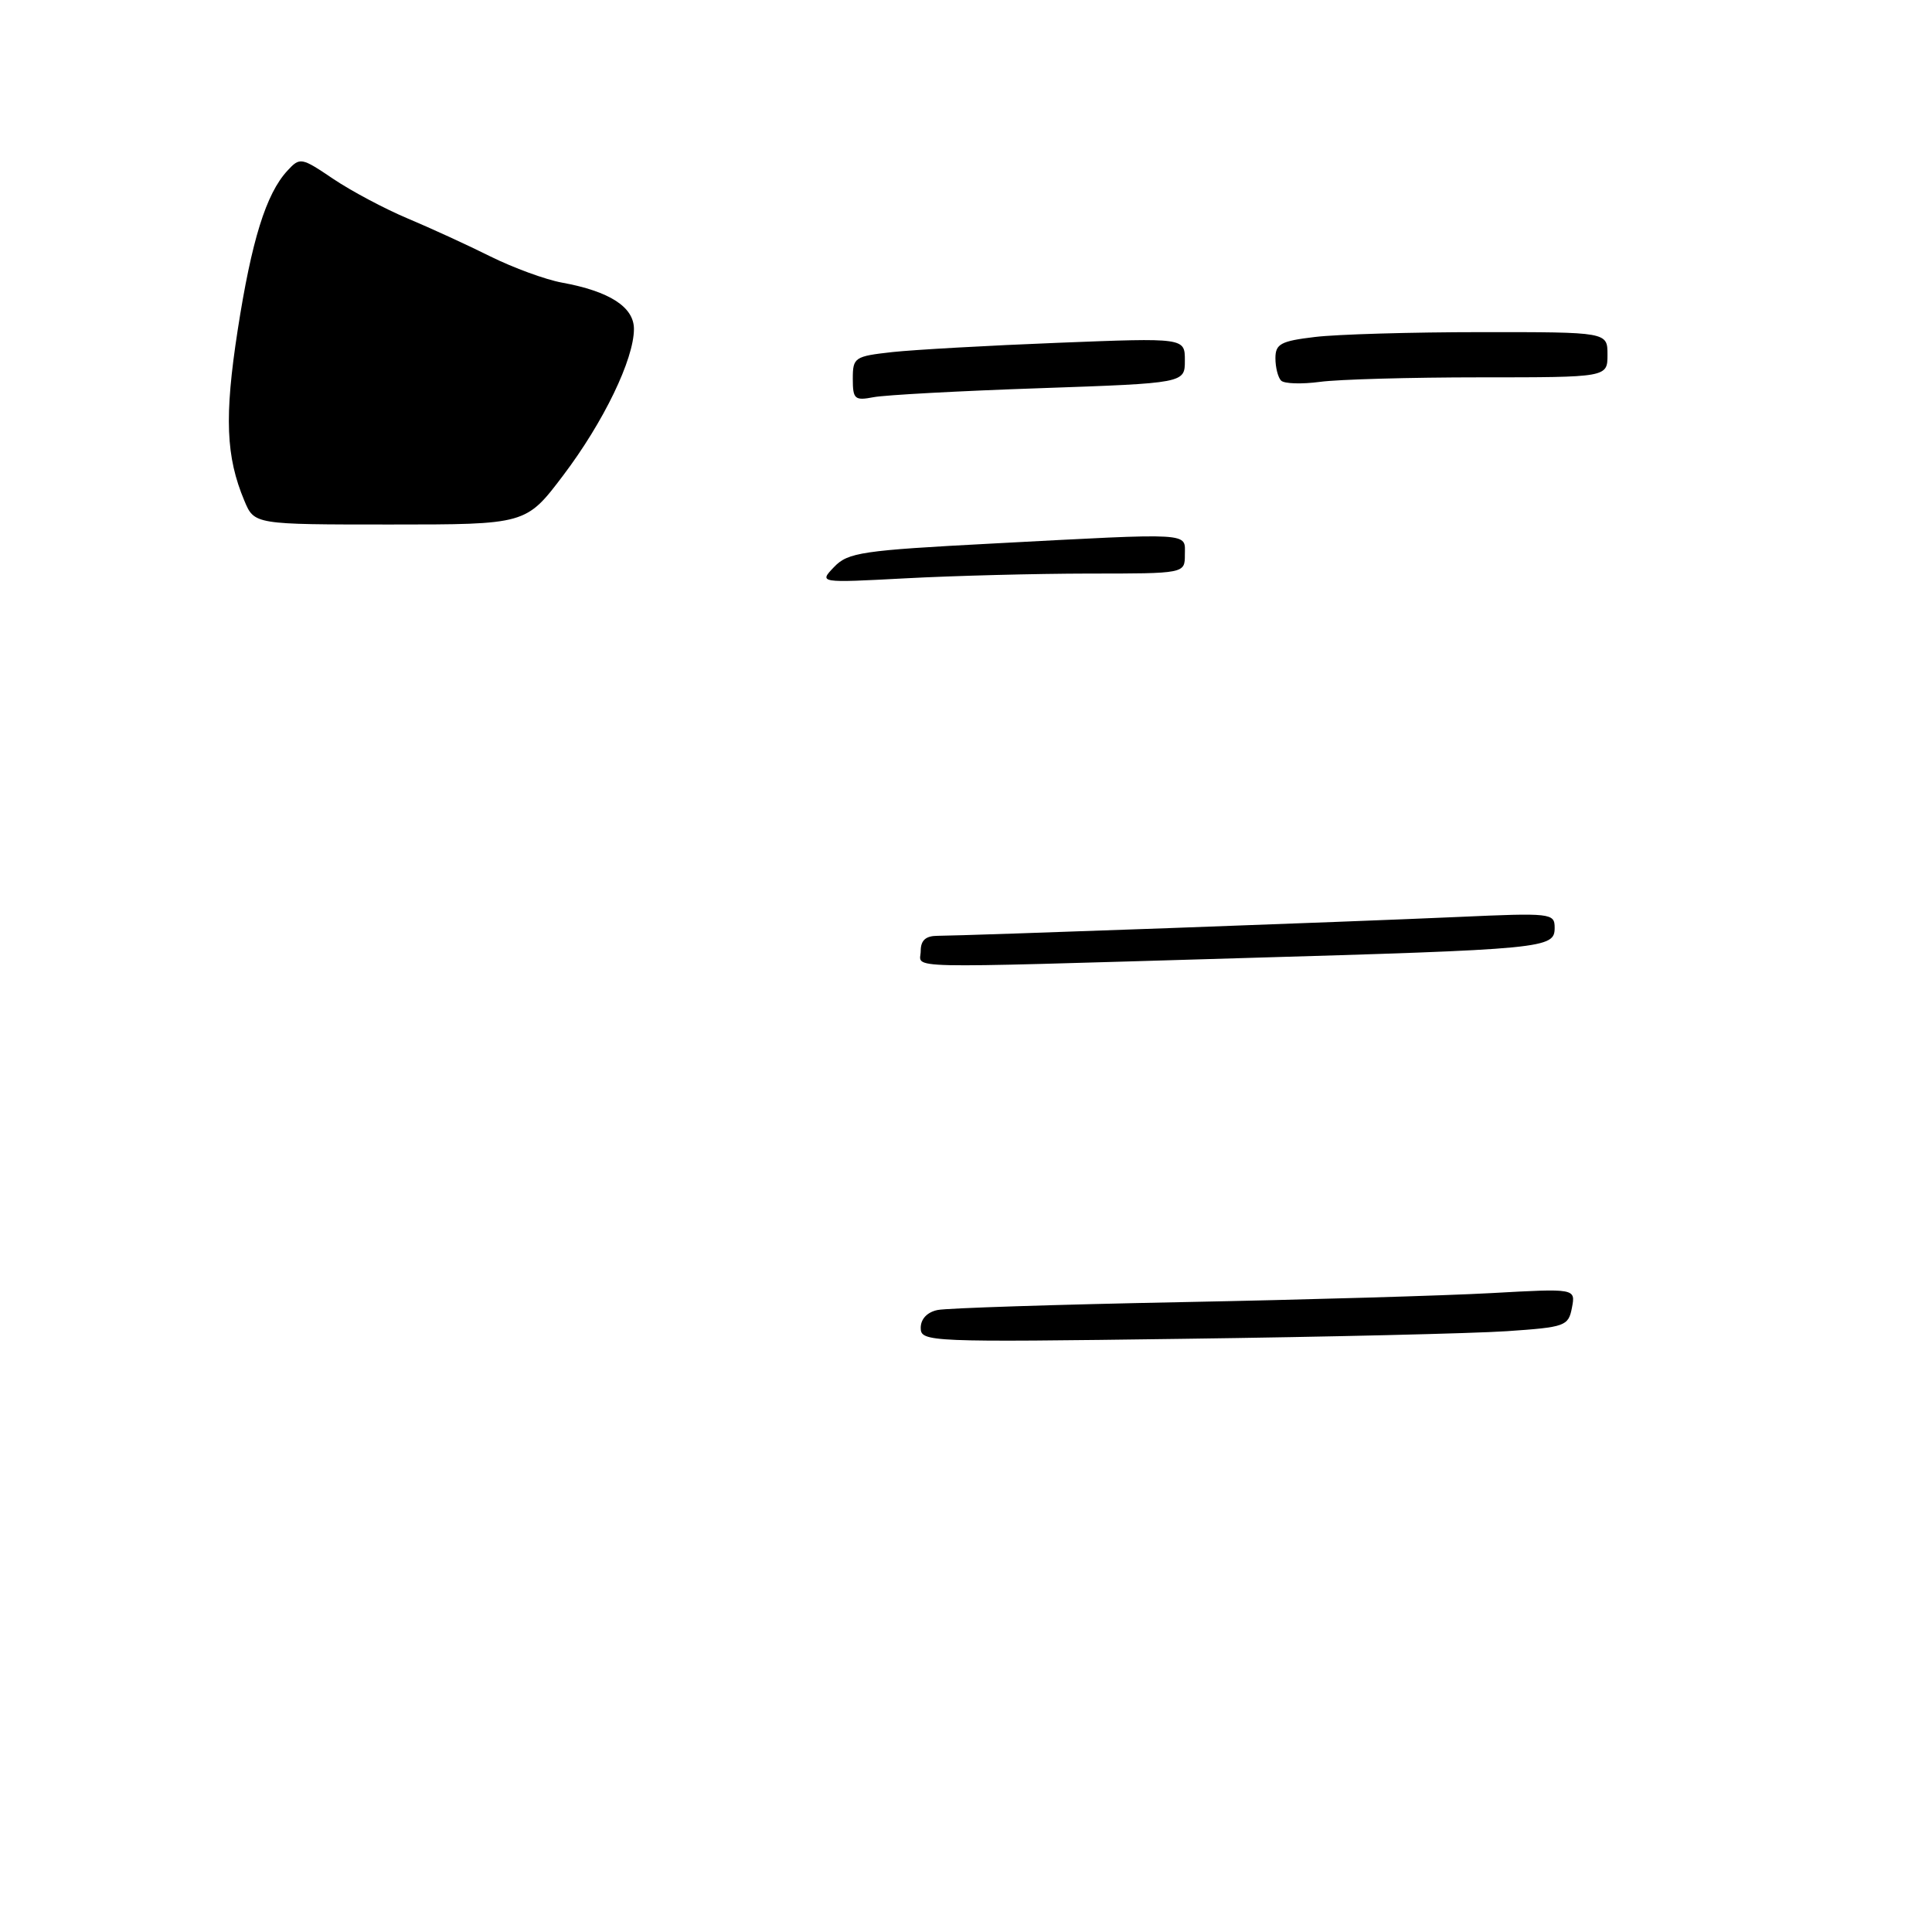 <?xml version="1.0" encoding="UTF-8" standalone="no"?>
<!DOCTYPE svg PUBLIC "-//W3C//DTD SVG 1.1//EN" "http://www.w3.org/Graphics/SVG/1.1/DTD/svg11.dtd" >
<svg xmlns="http://www.w3.org/2000/svg" xmlns:xlink="http://www.w3.org/1999/xlink" version="1.1" viewBox="0 0 256 256">
 <g >
 <path fill="currentColor"
d=" M 74.62 63.00 C 79.98 55.92 84.00 47.60 84.00 43.59 C 84.00 40.68 80.77 38.60 74.47 37.45 C 72.28 37.05 68.03 35.49 65.00 33.99 C 61.98 32.48 57.02 30.21 54.00 28.94 C 50.98 27.67 46.54 25.31 44.15 23.70 C 39.91 20.84 39.75 20.81 38.07 22.63 C 35.25 25.70 33.34 31.84 31.49 43.77 C 29.72 55.23 29.93 60.51 32.38 66.35 C 33.70 69.50 33.70 69.50 51.70 69.50 C 69.70 69.50 69.70 69.50 74.62 63.00 Z  M 122.00 175.95 C 122.00 174.77 122.86 173.86 124.25 173.58 C 125.49 173.33 140.00 172.86 156.50 172.54 C 173.00 172.22 191.51 171.68 197.64 171.34 C 208.78 170.72 208.78 170.72 208.29 173.28 C 207.82 175.72 207.41 175.86 199.65 176.39 C 195.17 176.69 175.86 177.15 156.75 177.40 C 123.01 177.86 122.00 177.82 122.00 175.95 Z  M 122.00 126.00 C 122.00 124.59 122.67 124.00 124.25 124.00 C 127.83 123.99 179.24 122.13 193.25 121.50 C 205.51 120.95 206.00 121.00 206.00 122.92 C 206.00 125.68 204.98 125.78 164.00 126.97 C 118.13 128.31 122.00 128.40 122.00 126.00 Z  M 110.52 75.13 C 112.36 73.20 114.22 72.93 131.52 72.02 C 158.36 70.60 157.00 70.53 157.00 73.50 C 157.00 76.00 157.00 76.00 144.25 76.00 C 137.24 76.01 126.33 76.29 120.00 76.63 C 108.50 77.24 108.50 77.24 110.52 75.13 Z  M 113.00 50.19 C 113.00 47.36 113.23 47.21 118.25 46.65 C 121.14 46.34 131.04 45.78 140.25 45.42 C 157.00 44.76 157.00 44.76 157.00 47.76 C 157.00 50.77 157.00 50.77 137.75 51.44 C 127.16 51.80 117.26 52.34 115.75 52.63 C 113.25 53.11 113.00 52.89 113.00 50.19 Z  M 169.75 50.43 C 169.34 50.01 169.00 48.68 169.00 47.47 C 169.00 45.57 169.70 45.19 174.25 44.65 C 177.14 44.30 187.04 44.01 196.25 44.01 C 213.00 44.00 213.00 44.00 213.00 47.00 C 213.00 50.00 213.00 50.00 196.14 50.00 C 186.87 50.00 177.30 50.27 174.89 50.60 C 172.48 50.92 170.16 50.85 169.75 50.43 Z "/>
</g>
</svg>